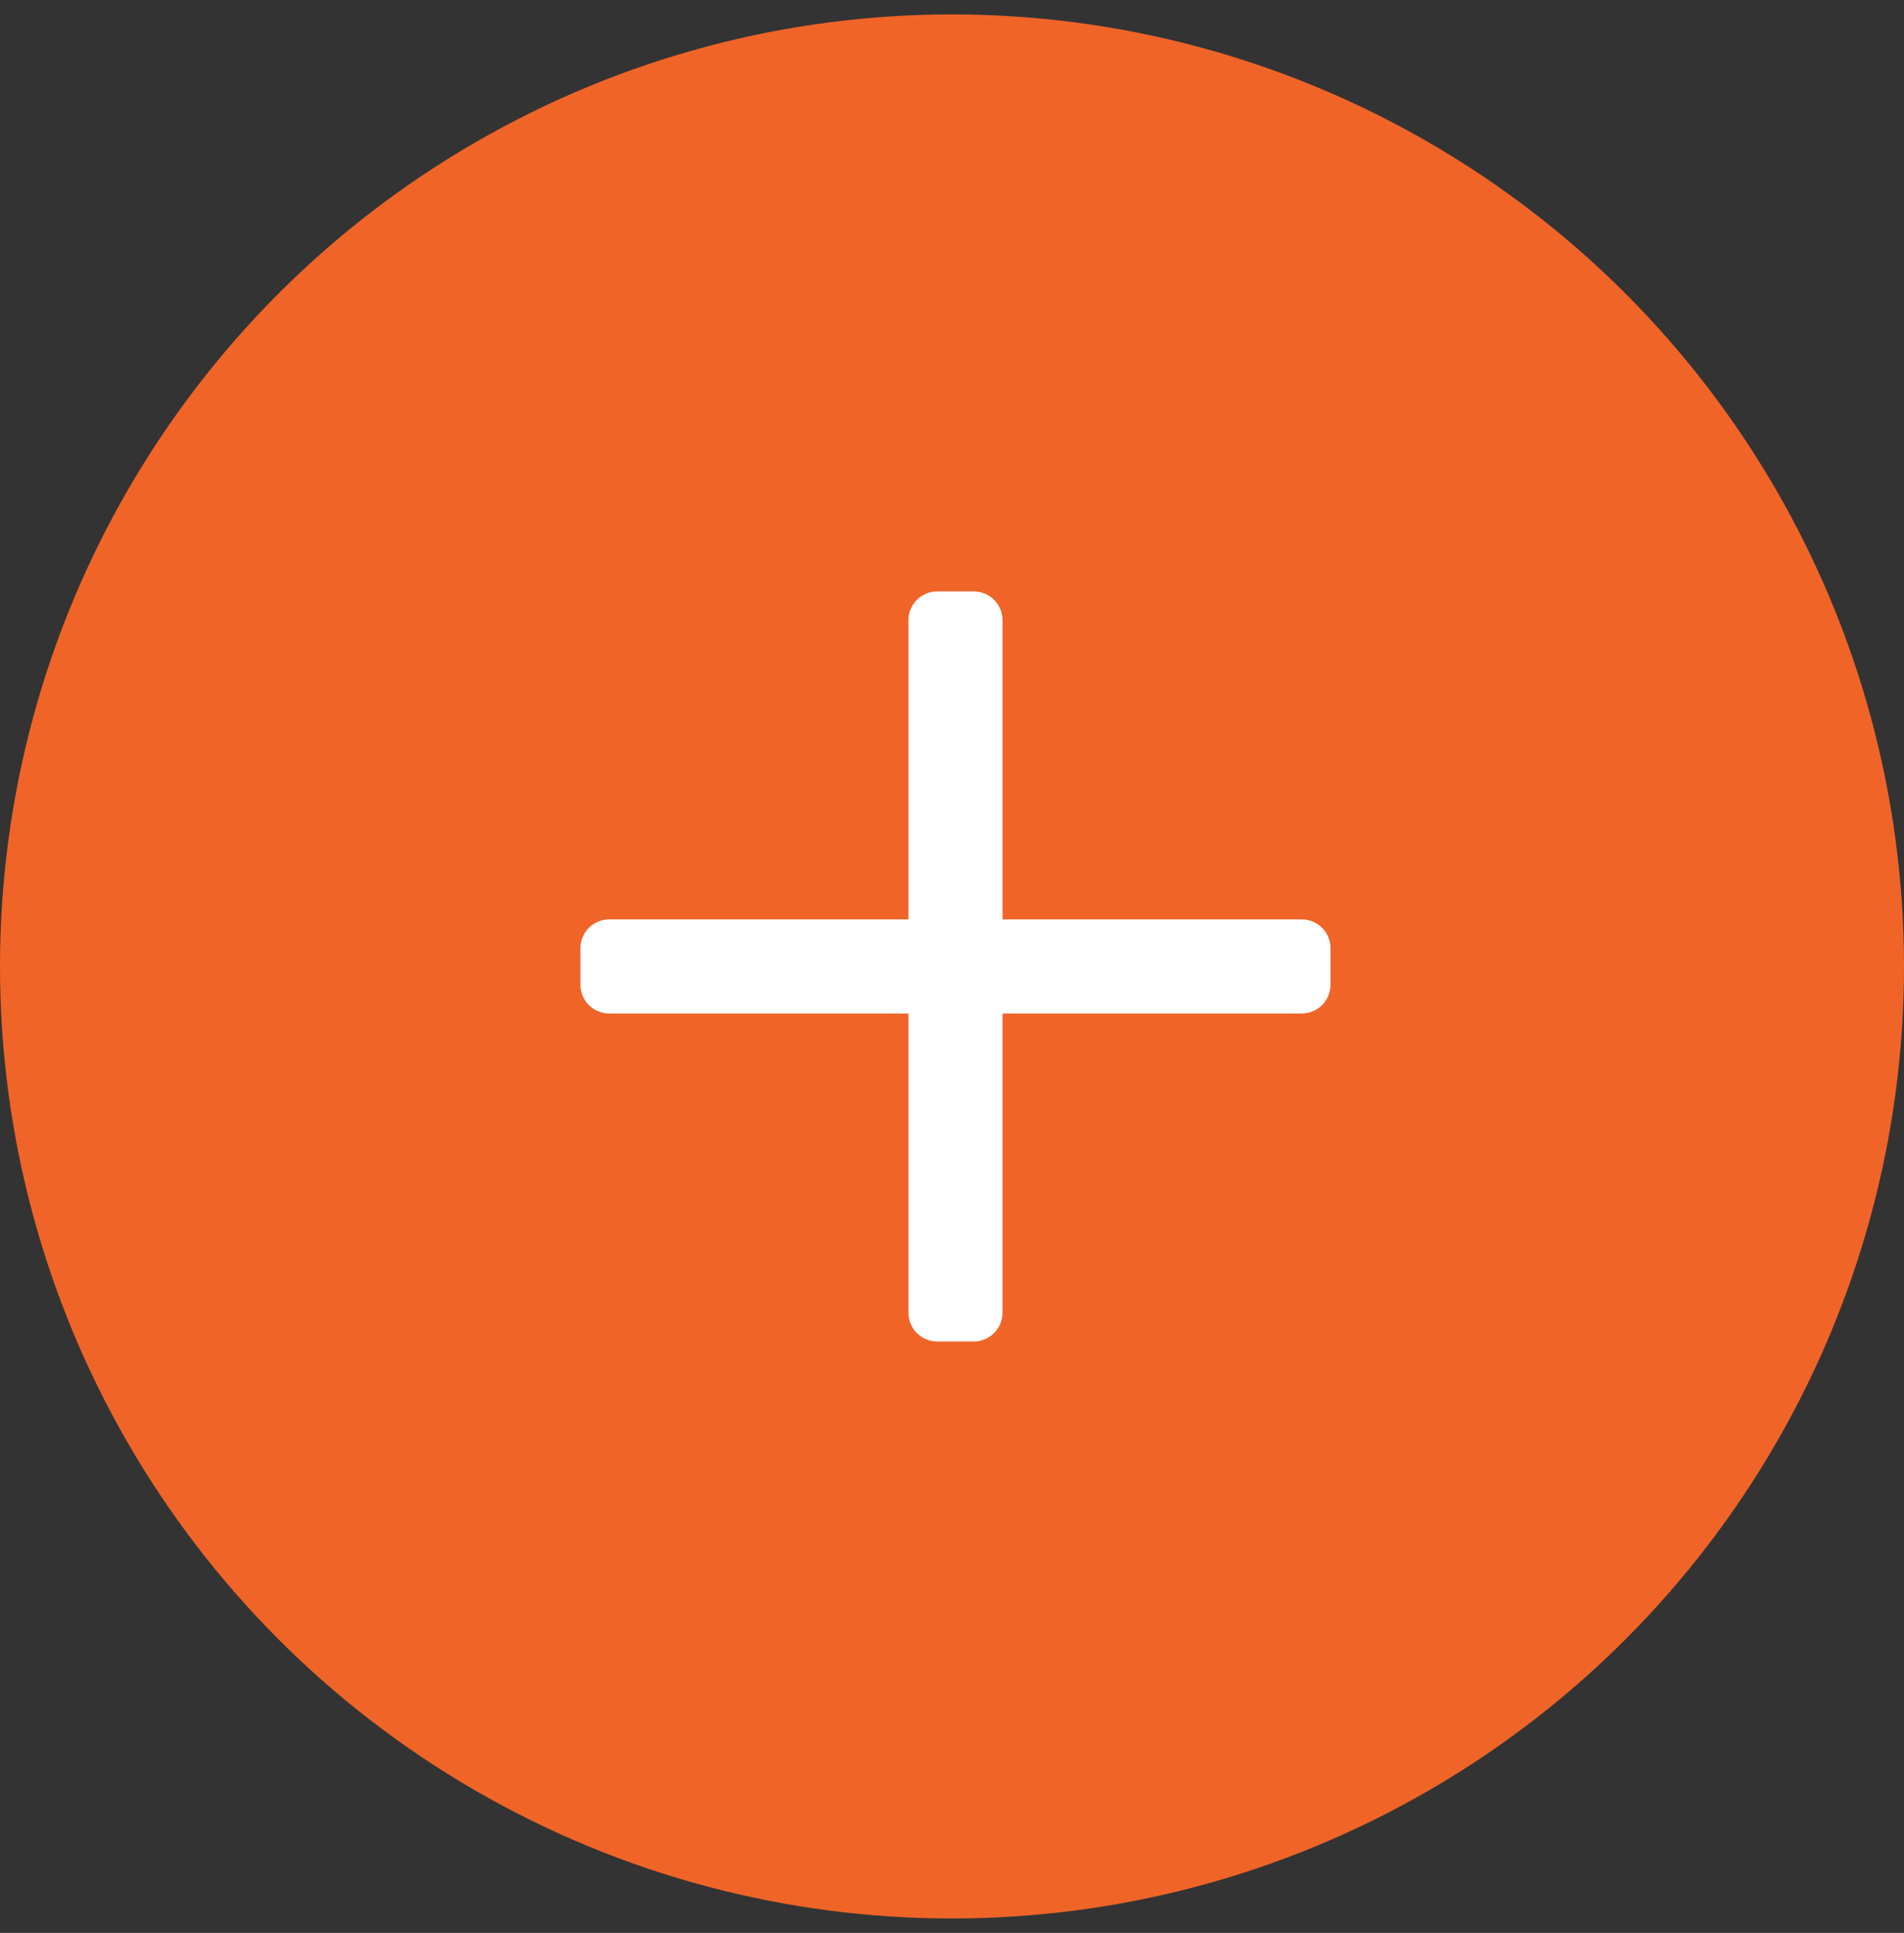 <?xml version="1.0" encoding="UTF-8"?>
<svg width="66px" height="67px" viewBox="0 0 66 67" version="1.1" xmlns="http://www.w3.org/2000/svg" xmlns:xlink="http://www.w3.org/1999/xlink">
    <rect x="0" y="0" width="66" height="67" fill="#333333" stroke="none"/>
    <!-- Generator: Sketch 41.1 (35376) - http://www.bohemiancoding.com/sketch -->
    <title>Create button</title>
    <desc>Created with Sketch.</desc>
    <defs></defs>
    <g id="Project-Kitsune-" stroke="none" stroke-width="1" fill="none" fill-rule="evenodd">
        <g id="V2" transform="translate(-1462, -172)">
            <g id="Header" transform="translate(18, 62)">
                <g id="Create-button" transform="translate(1444, 110.5)">
                    <g id="Group-2">
                        <circle id="Avatar-base" fill="#F06428" cx="33" cy="33" r="33"></circle>
                        <path d="M31.489,21 C31.489,20.448 31.937,20 32.489,20 L33.752,20 C34.305,20 34.752,20.448 34.752,21 L34.752,31.368 L45.121,31.368 C45.673,31.368 46.121,31.816 46.121,32.368 L46.121,33.632 C46.121,34.184 45.673,34.632 45.121,34.632 L34.752,34.632 L34.752,45 C34.752,45.552 34.305,46 33.752,46 L32.489,46 C31.937,46 31.489,45.552 31.489,45 L31.489,34.632 L21.121,34.632 C20.569,34.632 20.121,34.184 20.121,33.632 L20.121,32.368 C20.121,31.816 20.569,31.368 21.121,31.368 L31.489,31.368 L31.489,21 Z" id="Fill-131" fill="#FFFFFF"></path>
                    </g>
                </g>
            </g>
        </g>
    </g>
</svg>